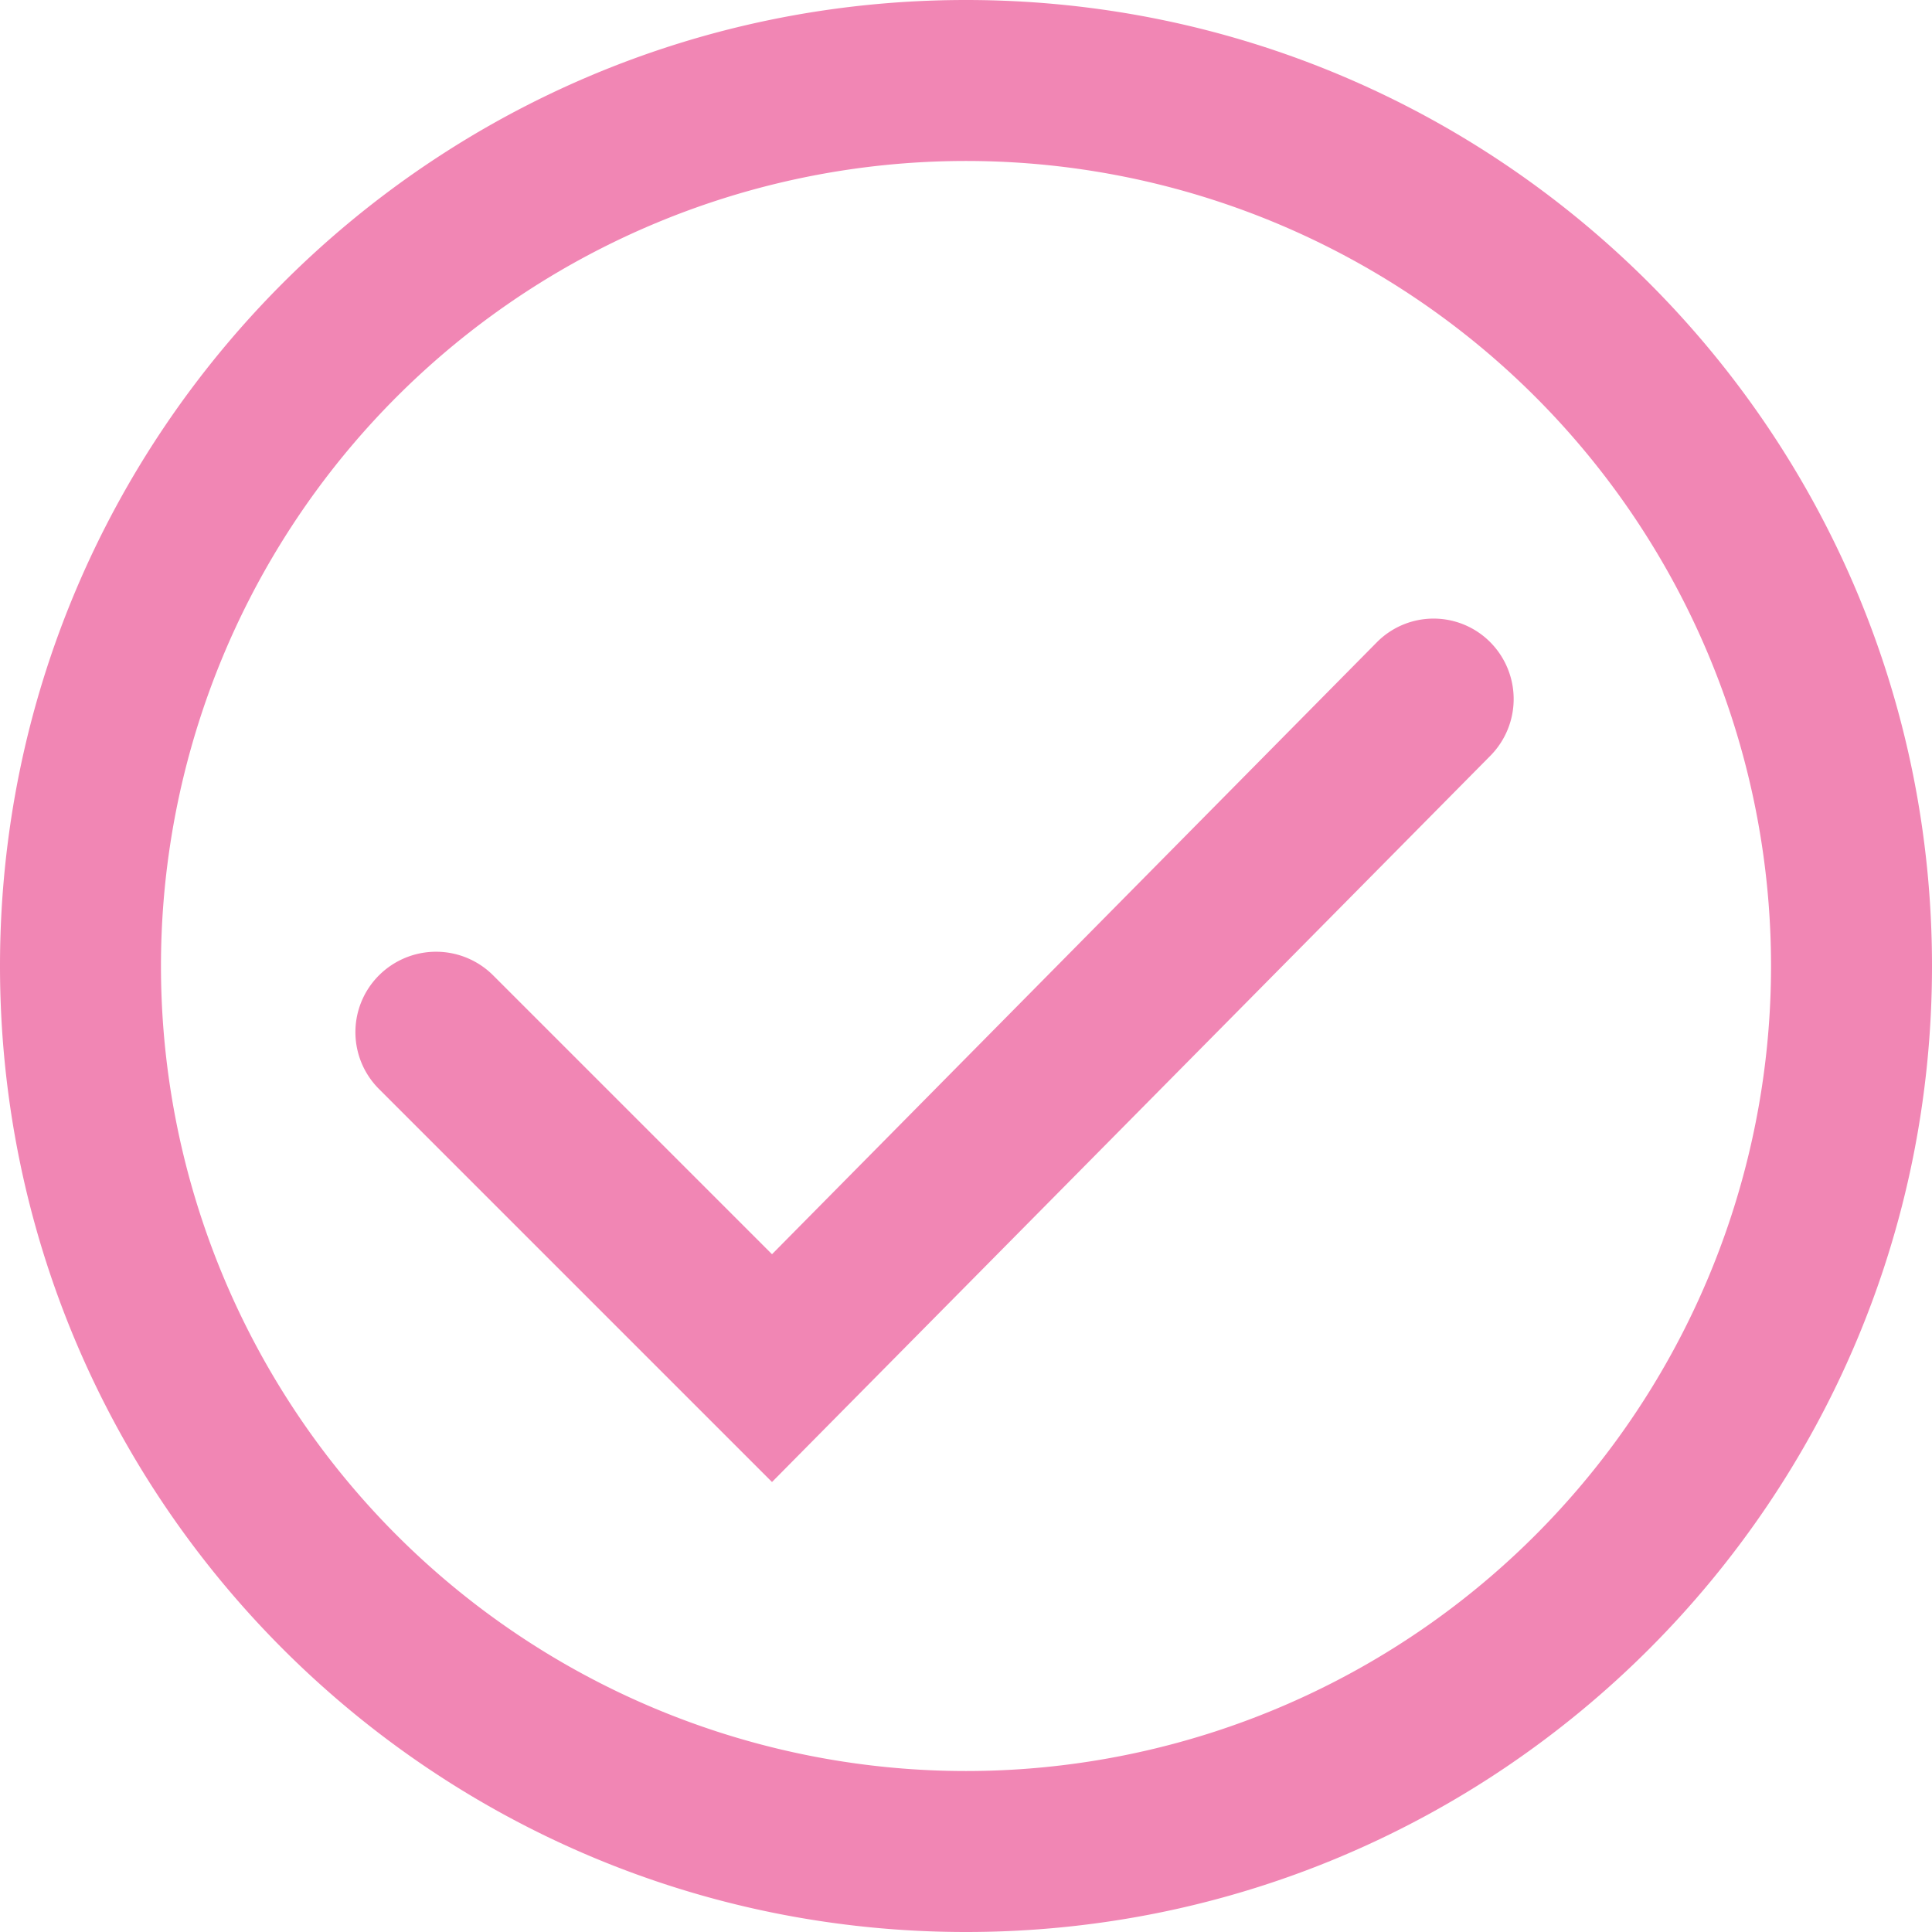<svg width="22" height="22" viewBox="0 0 22 22" xmlns="http://www.w3.org/2000/svg">
    <path d="M11 20.167a9.167 9.167 0 1 0 0-18.334 9.167 9.167 0 0 0 0 18.334zM11 0c6.075 0 11 4.925 11 11s-4.925 11-11 11S0 17.075 0 11 4.925 0 11 0zm4.682 7.31-6.891 6.972-3.174-3.174a.92.92 0 0 0-1.3-.003.914.914 0 0 0-.004 1.293l4.478 4.478 8.18-8.27a.919.919 0 0 0-.004-1.296.909.909 0 0 0-1.285 0z" fill="#F186B4" fill-rule="evenodd"/>
</svg>
